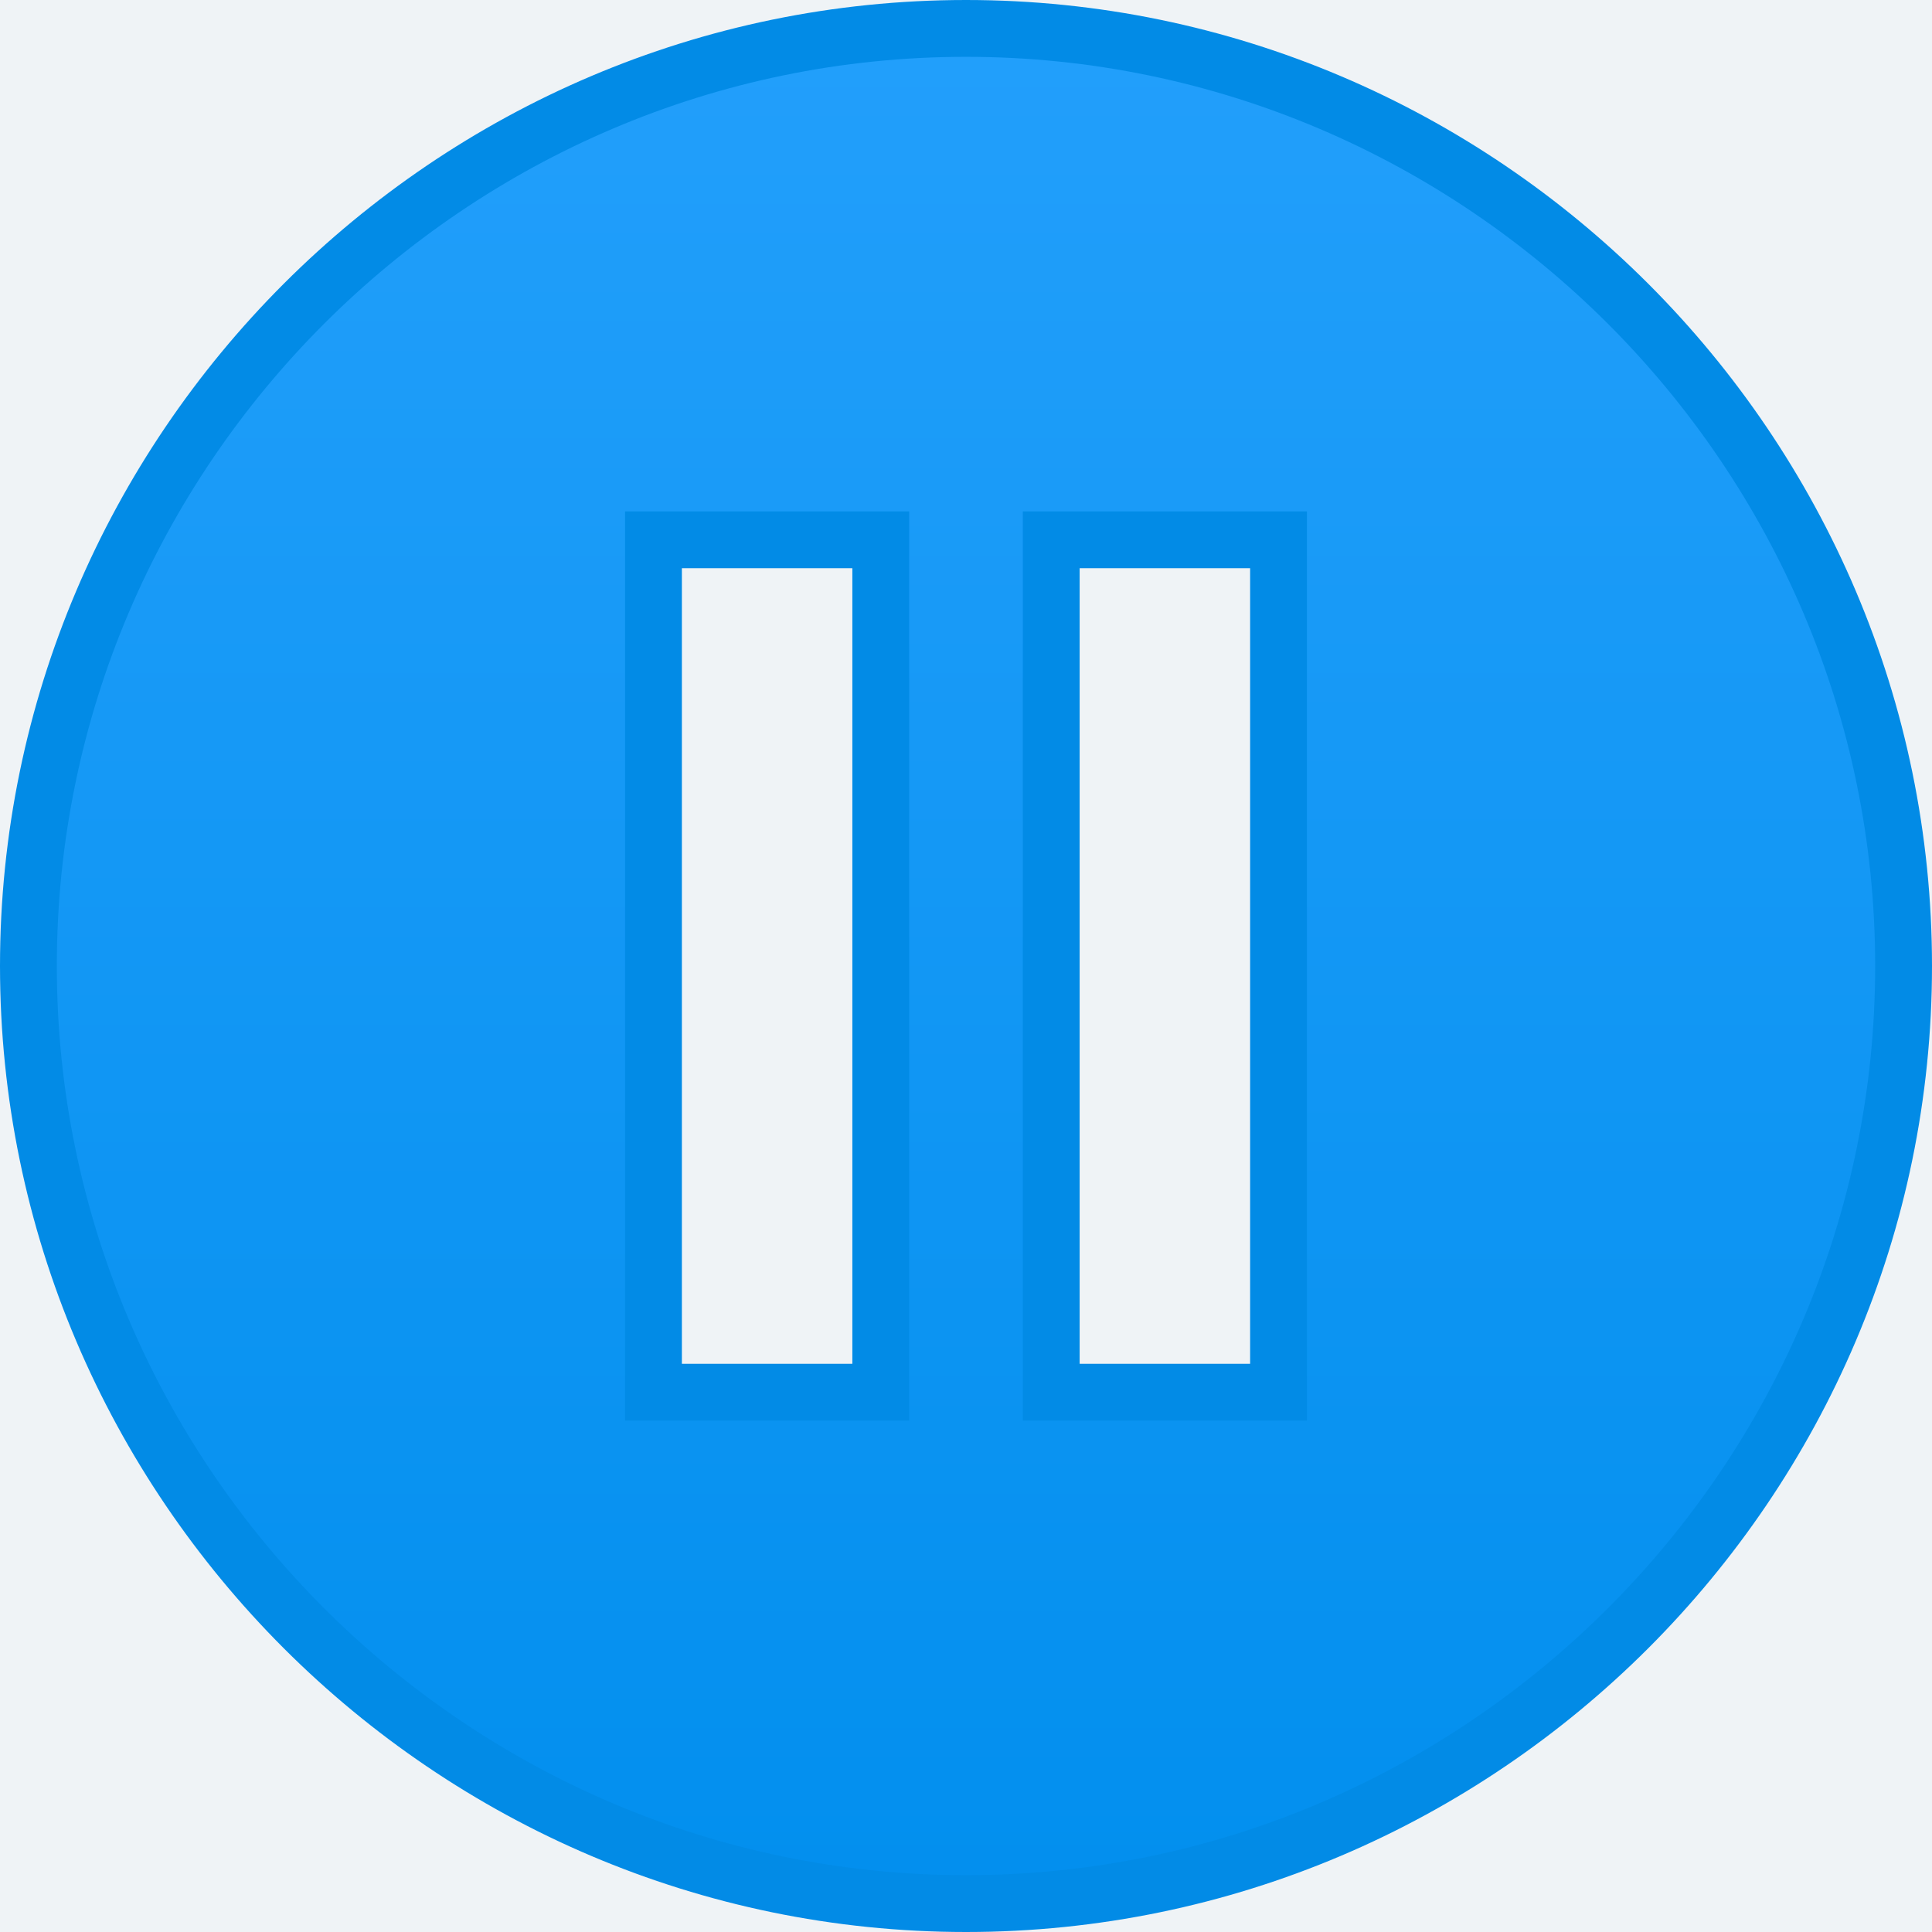 <?xml version="1.0" encoding="UTF-8"?>
<svg width="34px" height="34px" viewBox="0 0 34 34" version="1.1" xmlns="http://www.w3.org/2000/svg" xmlns:xlink="http://www.w3.org/1999/xlink">
    <title>pause-circle-fill</title>
    <defs>
        <polygon id="path-1" points="0 0 930 0 930 200 0 200 0 59 0 31 0 14"></polygon>
        <filter x="-0.1%" y="-0.2%" width="100.1%" height="101.0%" filterUnits="objectBoundingBox" id="filter-2">
            <feOffset dx="0" dy="1" in="SourceAlpha" result="shadowOffsetOuter1"></feOffset>
            <feColorMatrix values="0 0 0 0 0.875   0 0 0 0 0.886   0 0 0 0 0.898  0 0 0 1 0" type="matrix" in="shadowOffsetOuter1"></feColorMatrix>
        </filter>
        <linearGradient x1="50%" y1="0%" x2="50%" y2="100%" id="linearGradient-3">
            <stop stop-color="#229FFB" offset="0%"></stop>
            <stop stop-color="#028FEE" offset="100%"></stop>
        </linearGradient>
    </defs>
    <g id="Conversation-Intelligence" stroke="none" stroke-width="1" fill="none" fill-rule="evenodd">
        <g id="top" transform="translate(-55, -13)">
            <g id="box">
                <use fill="black" fill-opacity="1" filter="url(#filter-2)" xlink:href="#path-1"></use>
                <use fill="#FAFBFC" fill-rule="evenodd" xlink:href="#path-1"></use>
            </g>
            <g id="controls-&amp;-actions">
                <rect id="box-light-gray" fill="#EFF3F6" x="0" y="0" width="931" height="59"></rect>
                <g id="audio-controls" transform="translate(25, 13)" fill="url(#linearGradient-3)" stroke="#028BE6">
                    <path d="M47,0.5 C51.538,0.5 55.662,2.357 58.653,5.347 C61.643,8.338 63.5,12.463 63.5,17 C63.5,21.538 61.643,25.662 58.653,28.653 C55.662,31.643 51.538,33.5 47,33.5 C42.462,33.5 38.338,31.643 35.347,28.653 C32.357,25.662 30.5,21.538 30.5,17 C30.5,12.463 32.357,8.338 35.347,5.347 C38.338,2.357 42.462,0.5 47,0.5 Z M45.5,9.5 L41.5,9.5 L41.5,24.5 L45.5,24.5 L45.5,9.5 Z M52.5,9.5 L48.5,9.5 L48.5,24.5 L52.5,24.5 L52.5,9.5 Z" id="pause-circle-fill"></path>
                </g>
            </g>
        </g>
    </g>
</svg>
